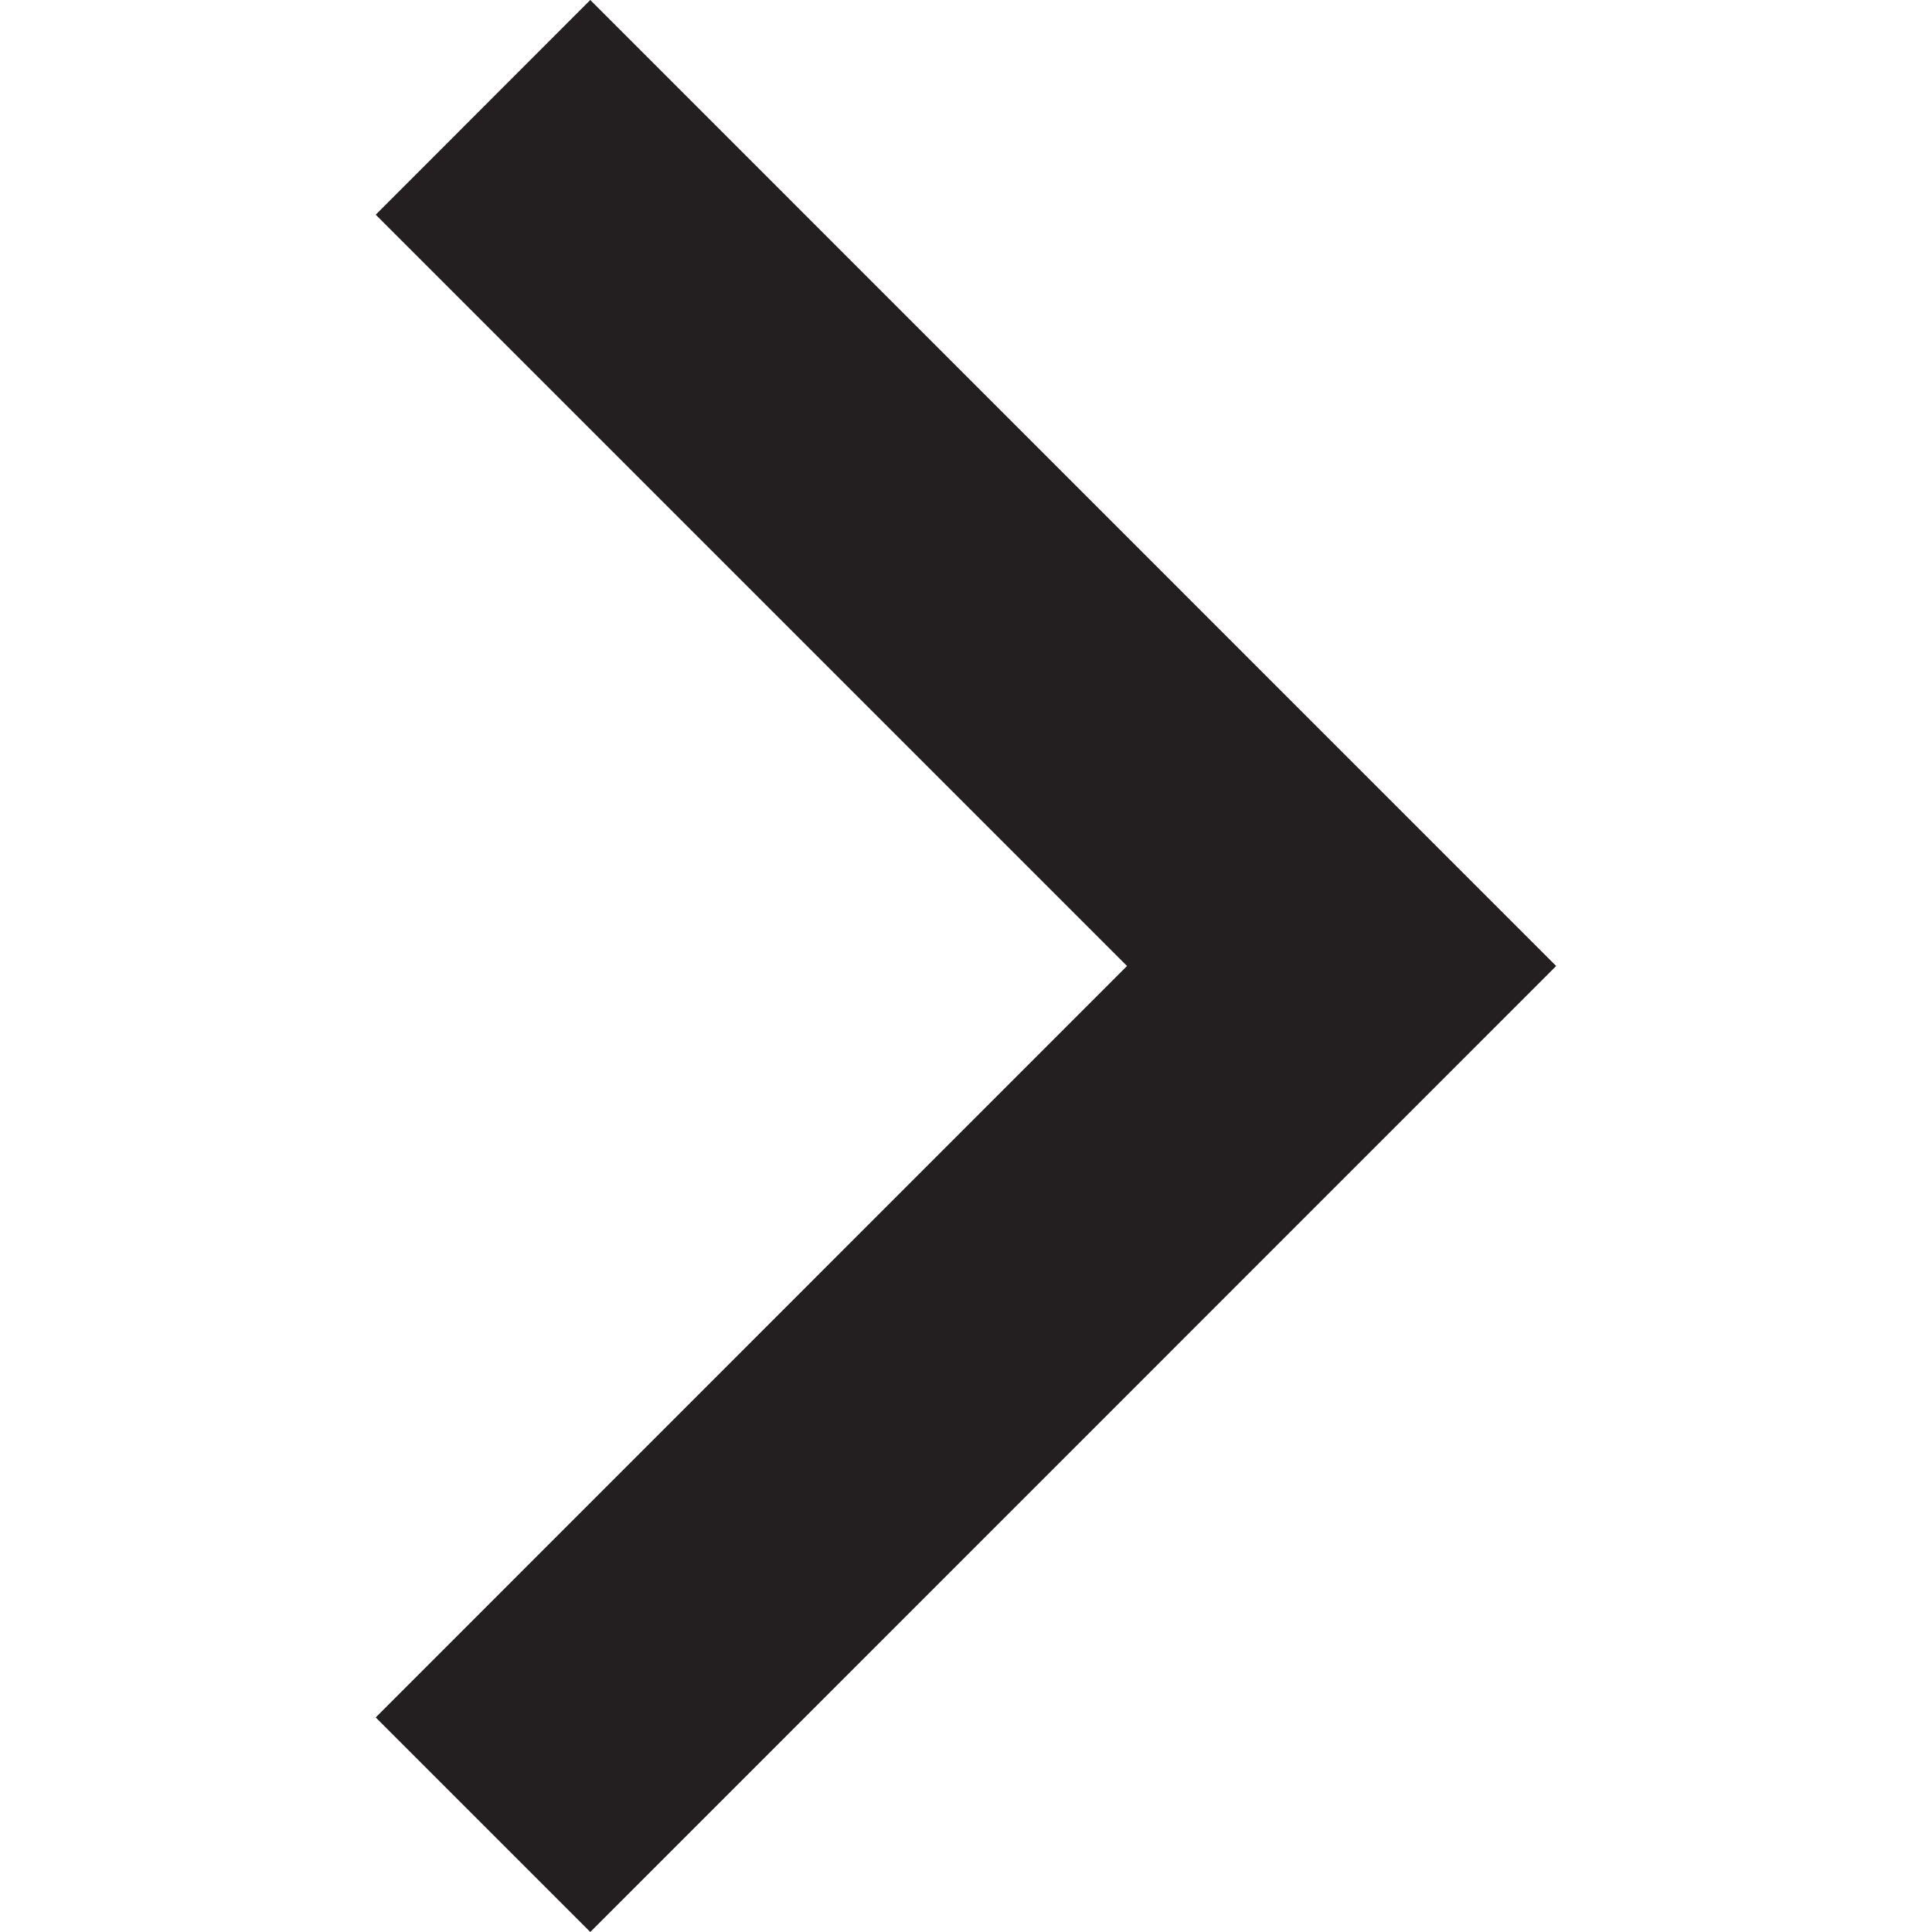 <?xml version="1.0" encoding="utf-8"?>
<!-- Generator: Adobe Illustrator 16.0.0, SVG Export Plug-In . SVG Version: 6.00 Build 0)  -->
<!DOCTYPE svg PUBLIC "-//W3C//DTD SVG 1.1//EN" "http://www.w3.org/Graphics/SVG/1.1/DTD/svg11.dtd">
<svg version="1.1" id="Layer_1" xmlns="http://www.w3.org/2000/svg" xmlns:xlink="http://www.w3.org/1999/xlink" x="0px" y="0px"
	 width="15px" height="15px" viewBox="-0.5 -3.5 15 15" enable-background="new -0.5 -3.5 15 15" xml:space="preserve">
<path fill="#231F20" d="M8.25,4L2.417-1.833L4.083-3.5L11.582,4l-7.499,7.5L2.417,9.834L8.25,4z"/>
</svg>
